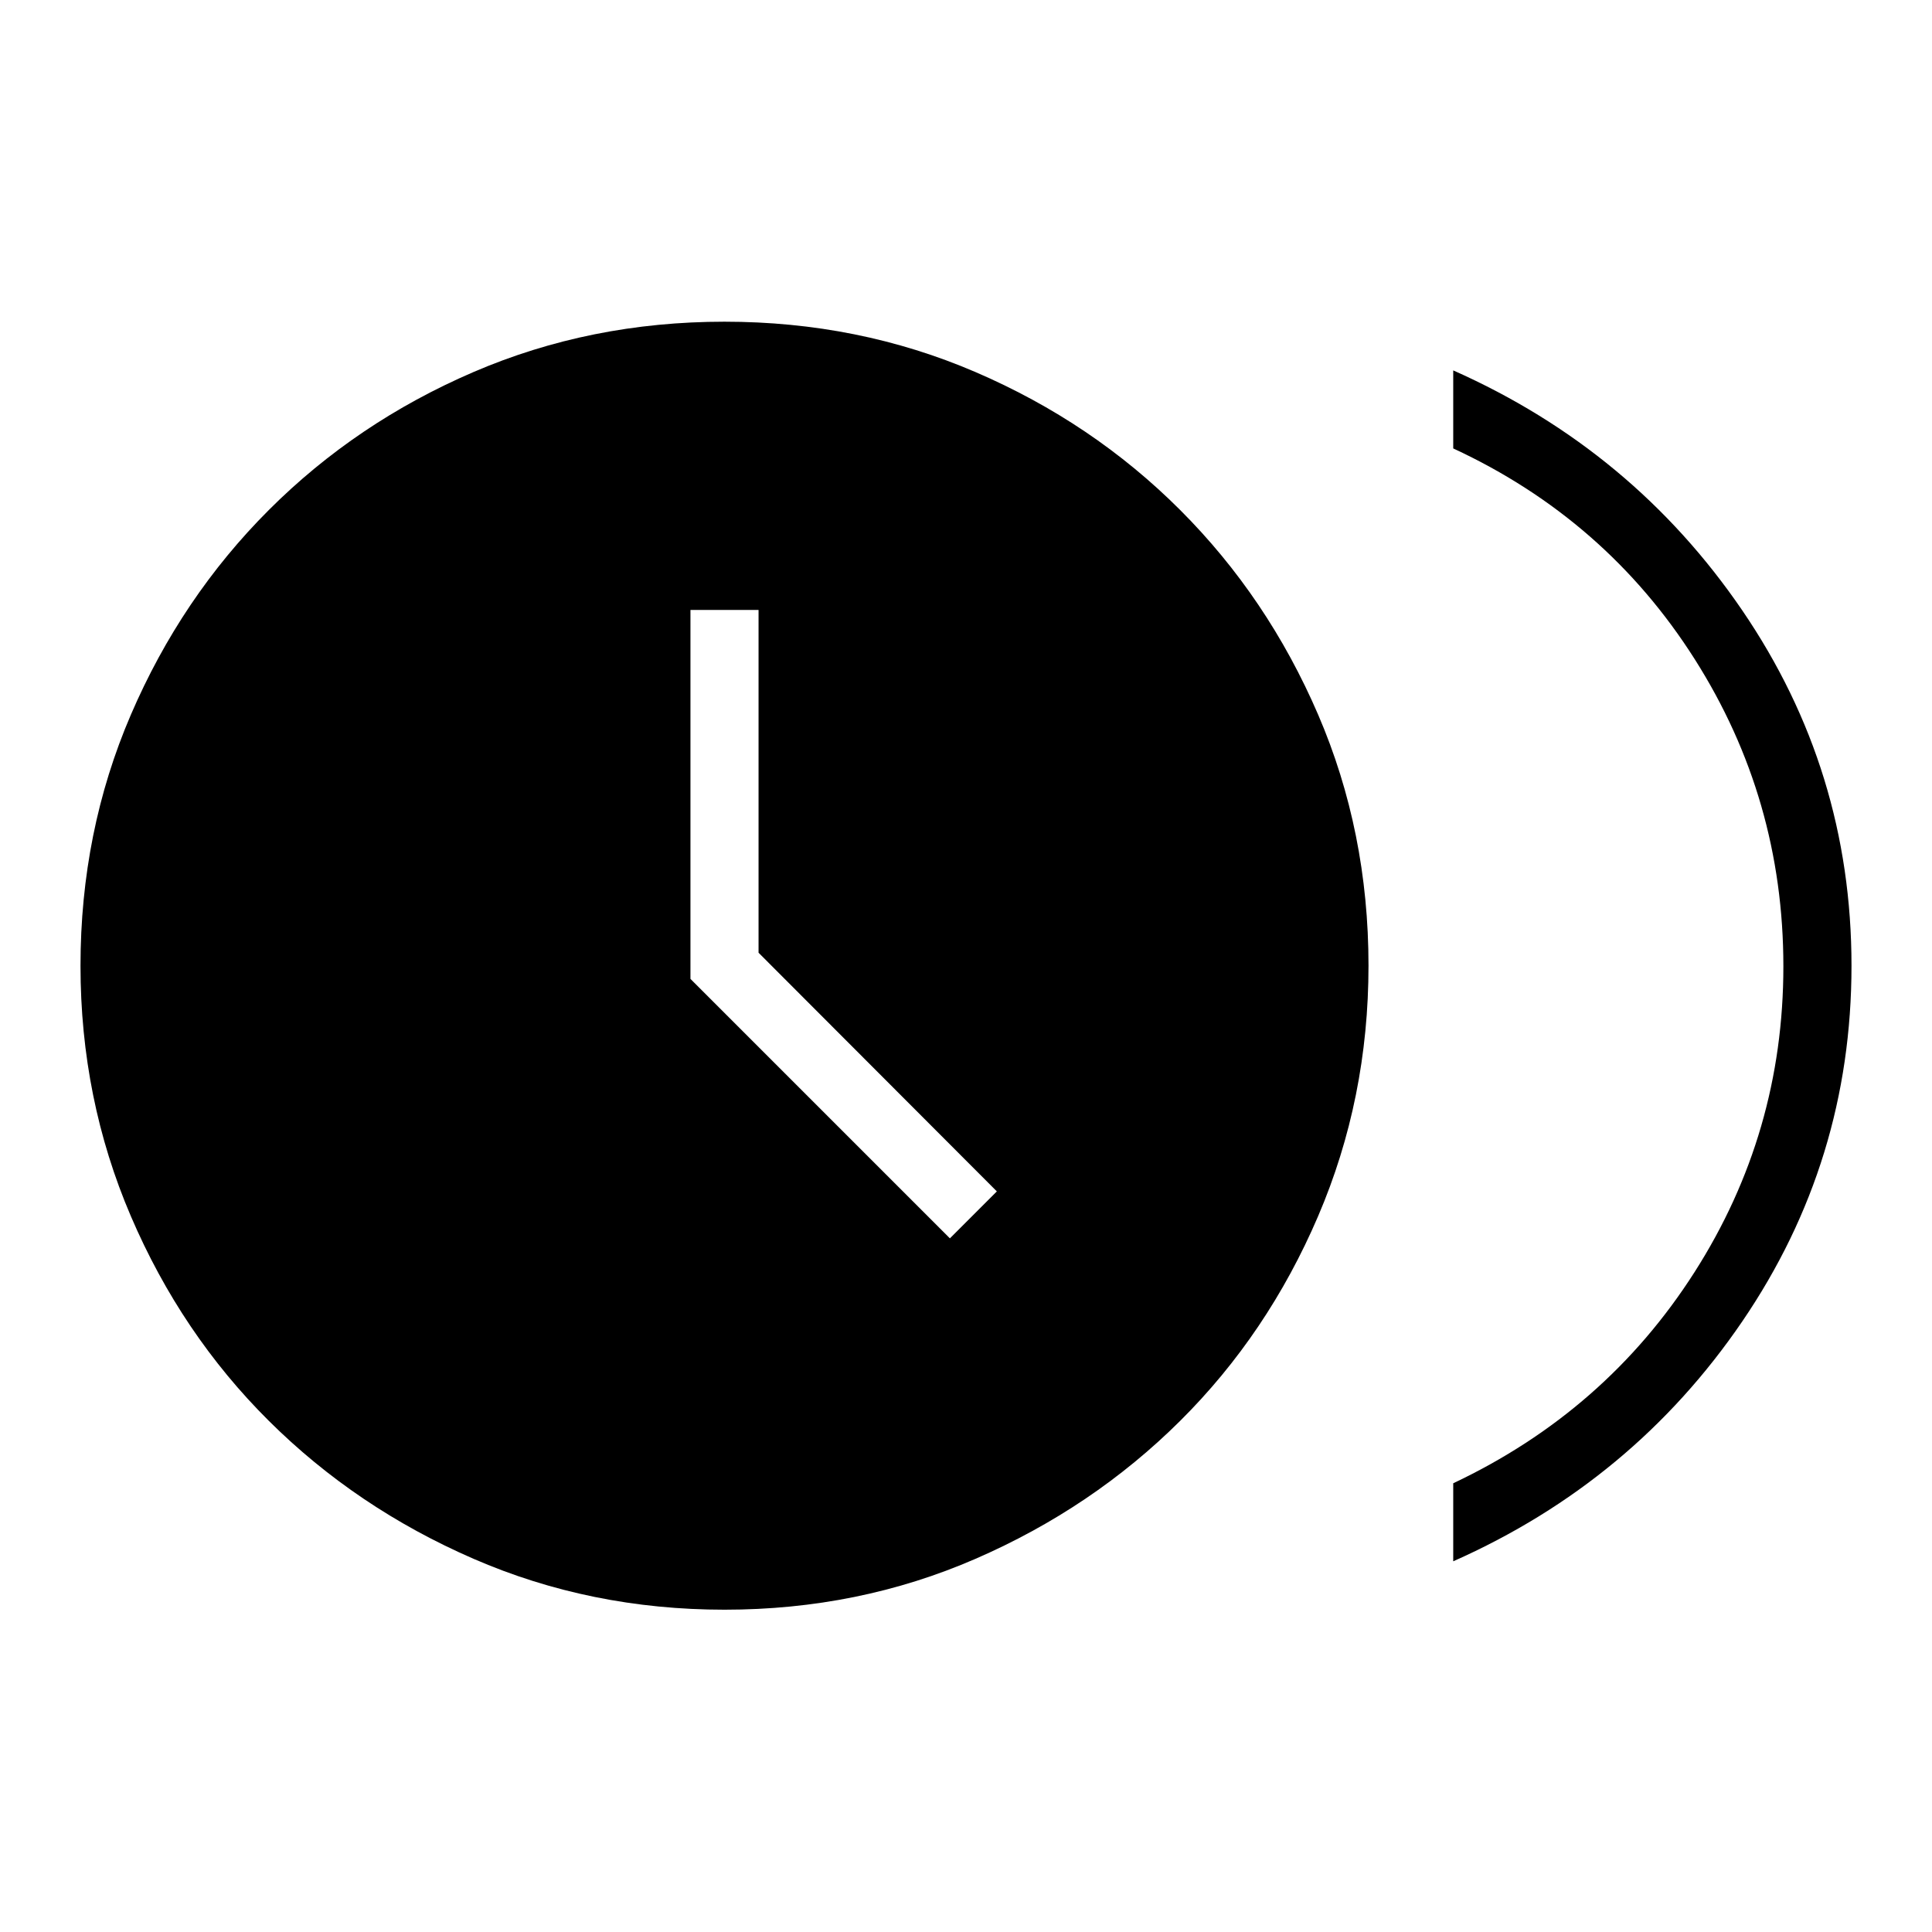 <svg xmlns="http://www.w3.org/2000/svg" height="40" viewBox="0 -960 960 960" width="40"><path d="M472-344.67 495.33-368 376.92-486.6v-170.32h-33.84v183.33L472-344.67ZM722.1-184.2v-38.77q75.8-35.82 119.93-104.95 44.12-69.13 44.12-151.9 0-83.28-44.12-152.74-44.13-69.47-119.93-104.62v-38.77q89.26 39.64 143.58 119.19Q920-577.21 920-480.13t-54.24 176.68q-54.25 79.6-143.66 119.25Zm-362.06 24.05q-66.58 0-124.77-25.3-58.19-25.29-101.69-68.54-43.5-43.24-68.54-101.65Q40-414.04 40-480.11q0-66.58 25.04-124.77 25.04-58.2 68.54-101.7 43.5-43.5 101.65-68.54 58.14-25.03 124.73-25.03 66.58 0 124.77 25.03 58.19 25.04 101.69 68.54 43.5 43.5 68.54 101.65Q680-546.78 680-480.2q0 66.07-25.04 124.52t-68.54 101.69q-43.5 43.25-101.65 68.54-58.14 25.3-124.73 25.3Z"/></svg>